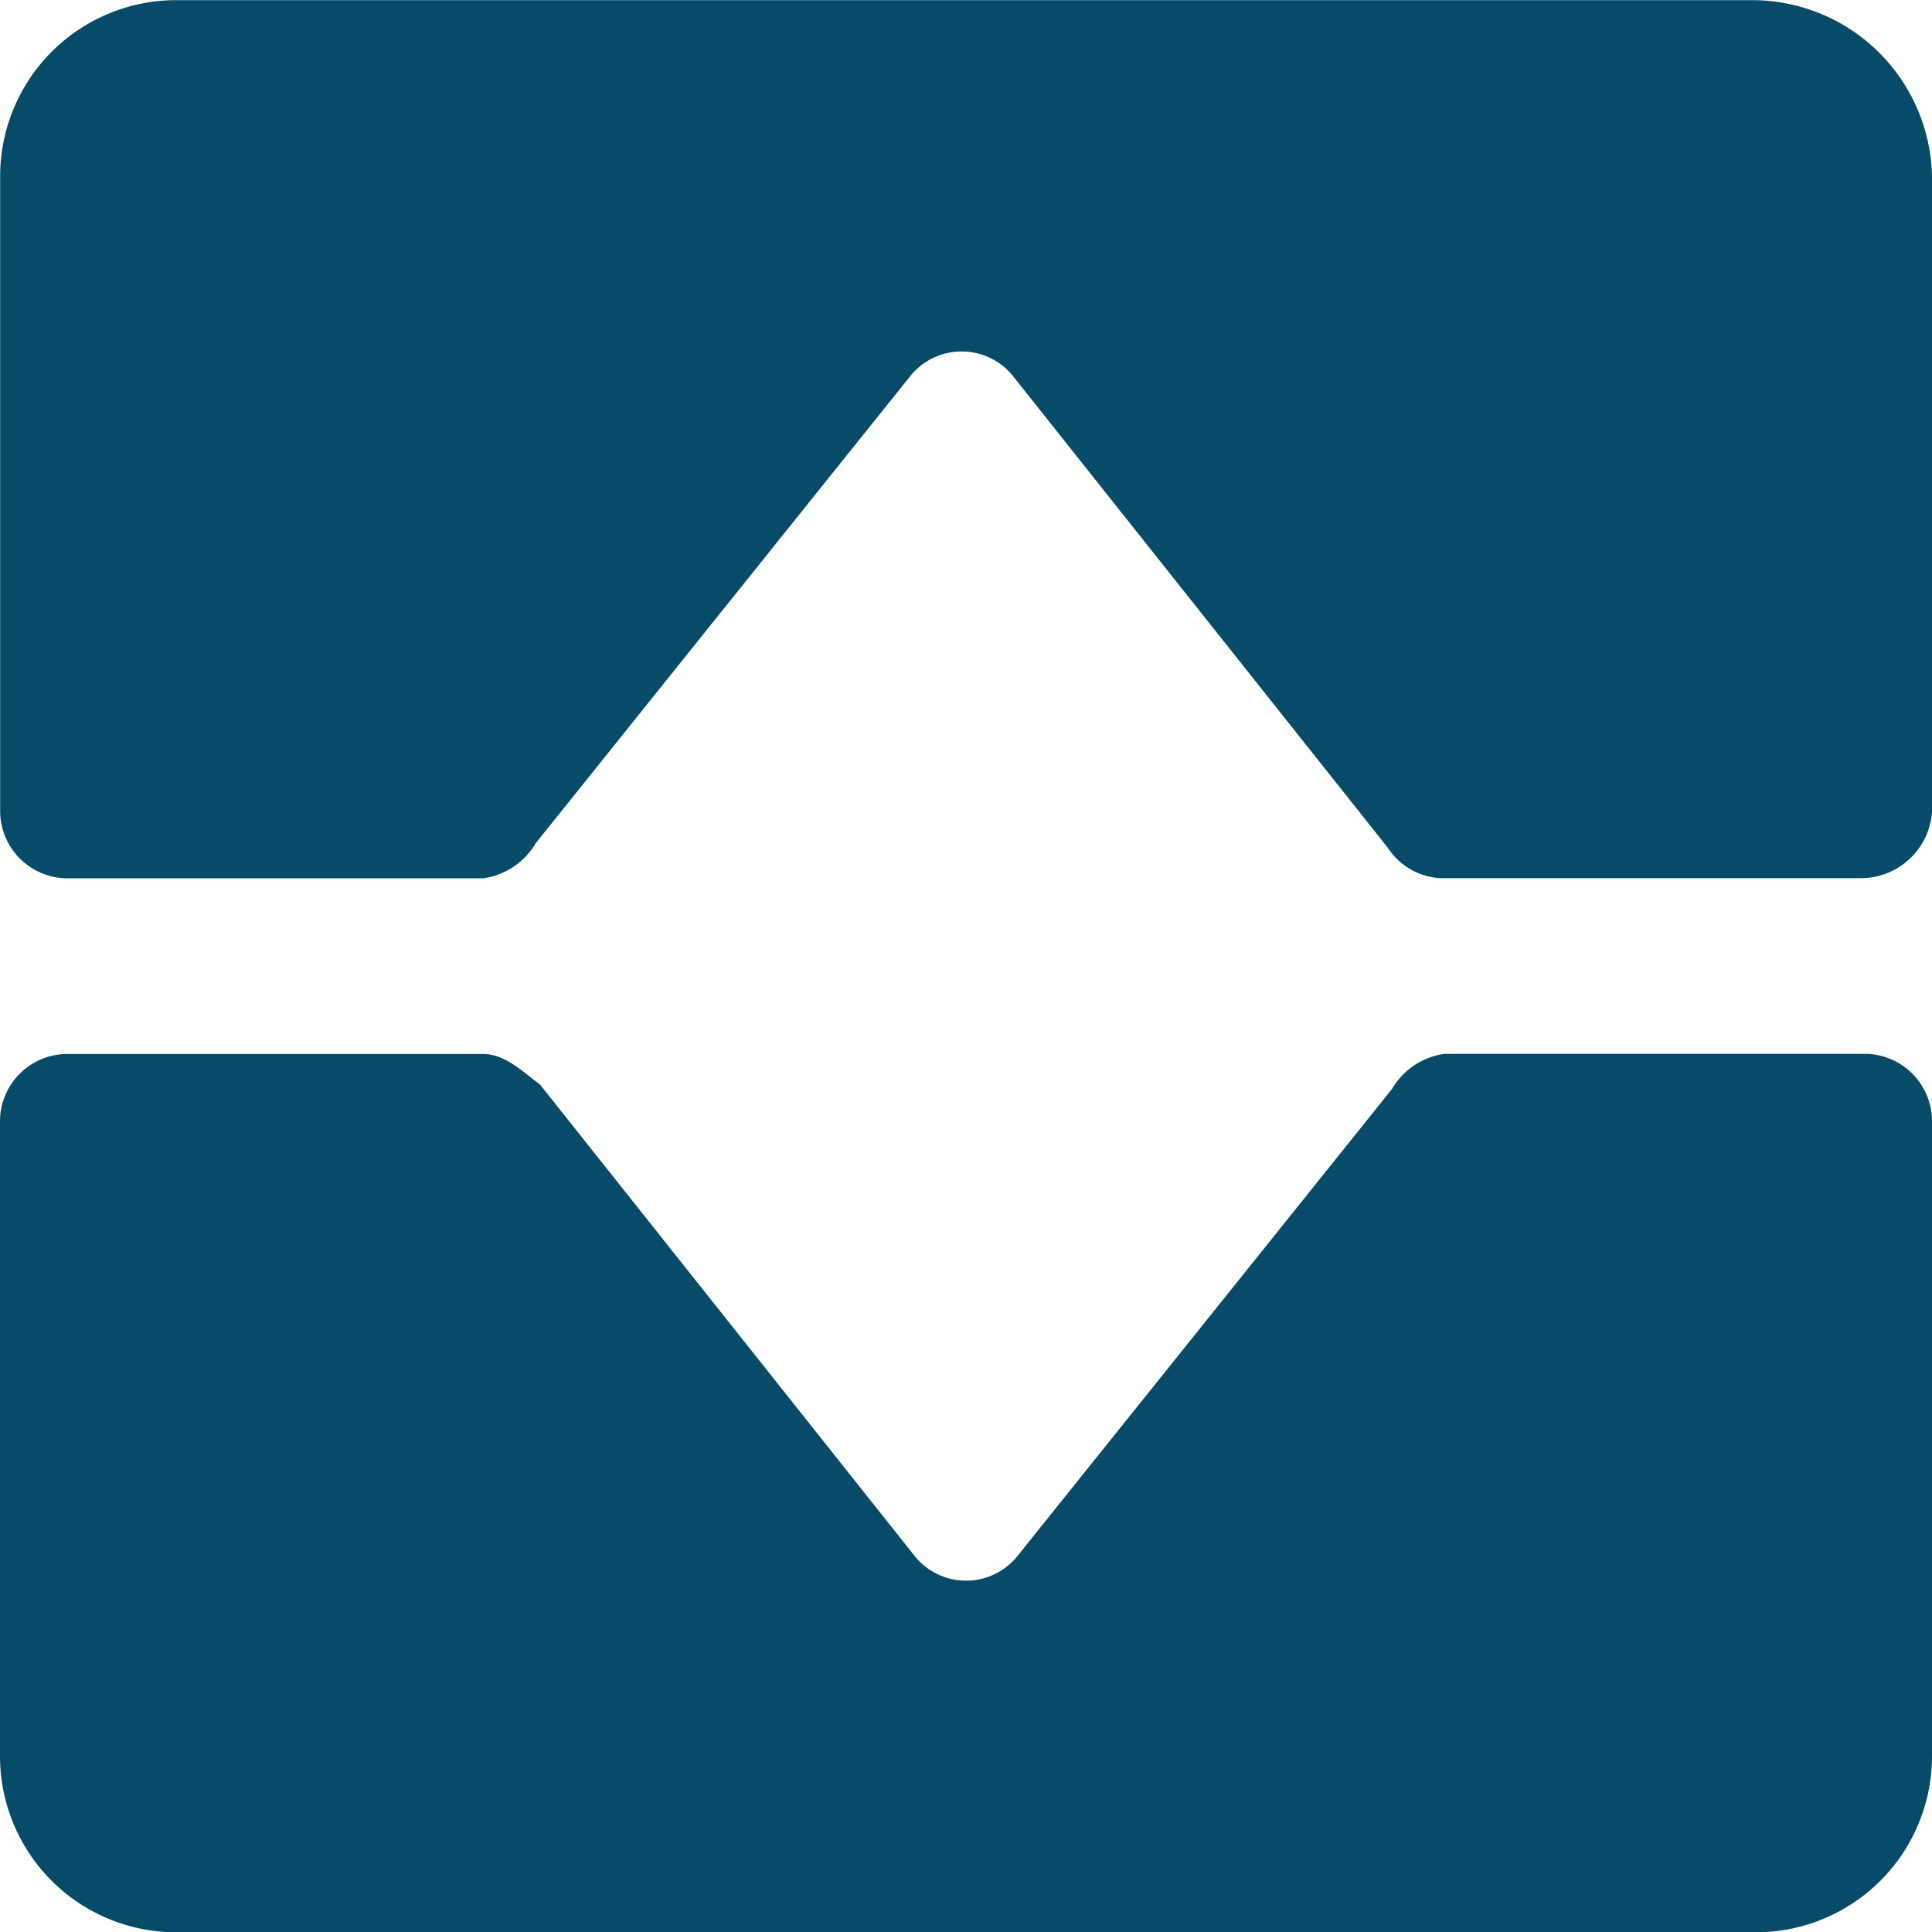 <svg xmlns="http://www.w3.org/2000/svg" viewBox="0 0 13.539 13.539">
  <defs>
    <style>
      .cls-1 {
        fill: #074b69;
      }
    </style>
  </defs>
  <g id="icons_utility_process-copy" data-name="icons/utility/process-copy" transform="translate(-0.23 -0.23)">
    <path id="Mask" class="cls-1" d="M3.985,6.138,6.6,2.877a.462.462,0,0,1,.738,0L9.954,6.169a.469.469,0,0,0,.369.215h2.954a.5.5,0,0,0,.492-.462V1.462A1.261,1.261,0,0,0,12.508.231H1.462A1.234,1.234,0,0,0,.231,1.462V5.923a.473.473,0,0,0,.462.462H3.615a.506.506,0,0,0,.369-.246Zm6,1.723L7.369,11.123a.462.462,0,0,1-.738,0L4.015,7.831c-.123-.092-.246-.215-.4-.215H.692a.473.473,0,0,0-.462.462v4.462a1.234,1.234,0,0,0,1.231,1.231H12.538a1.234,1.234,0,0,0,1.231-1.231V8.077a.473.473,0,0,0-.462-.462H10.354a.506.506,0,0,0-.369.246Z"/>
  </g>
</svg>
